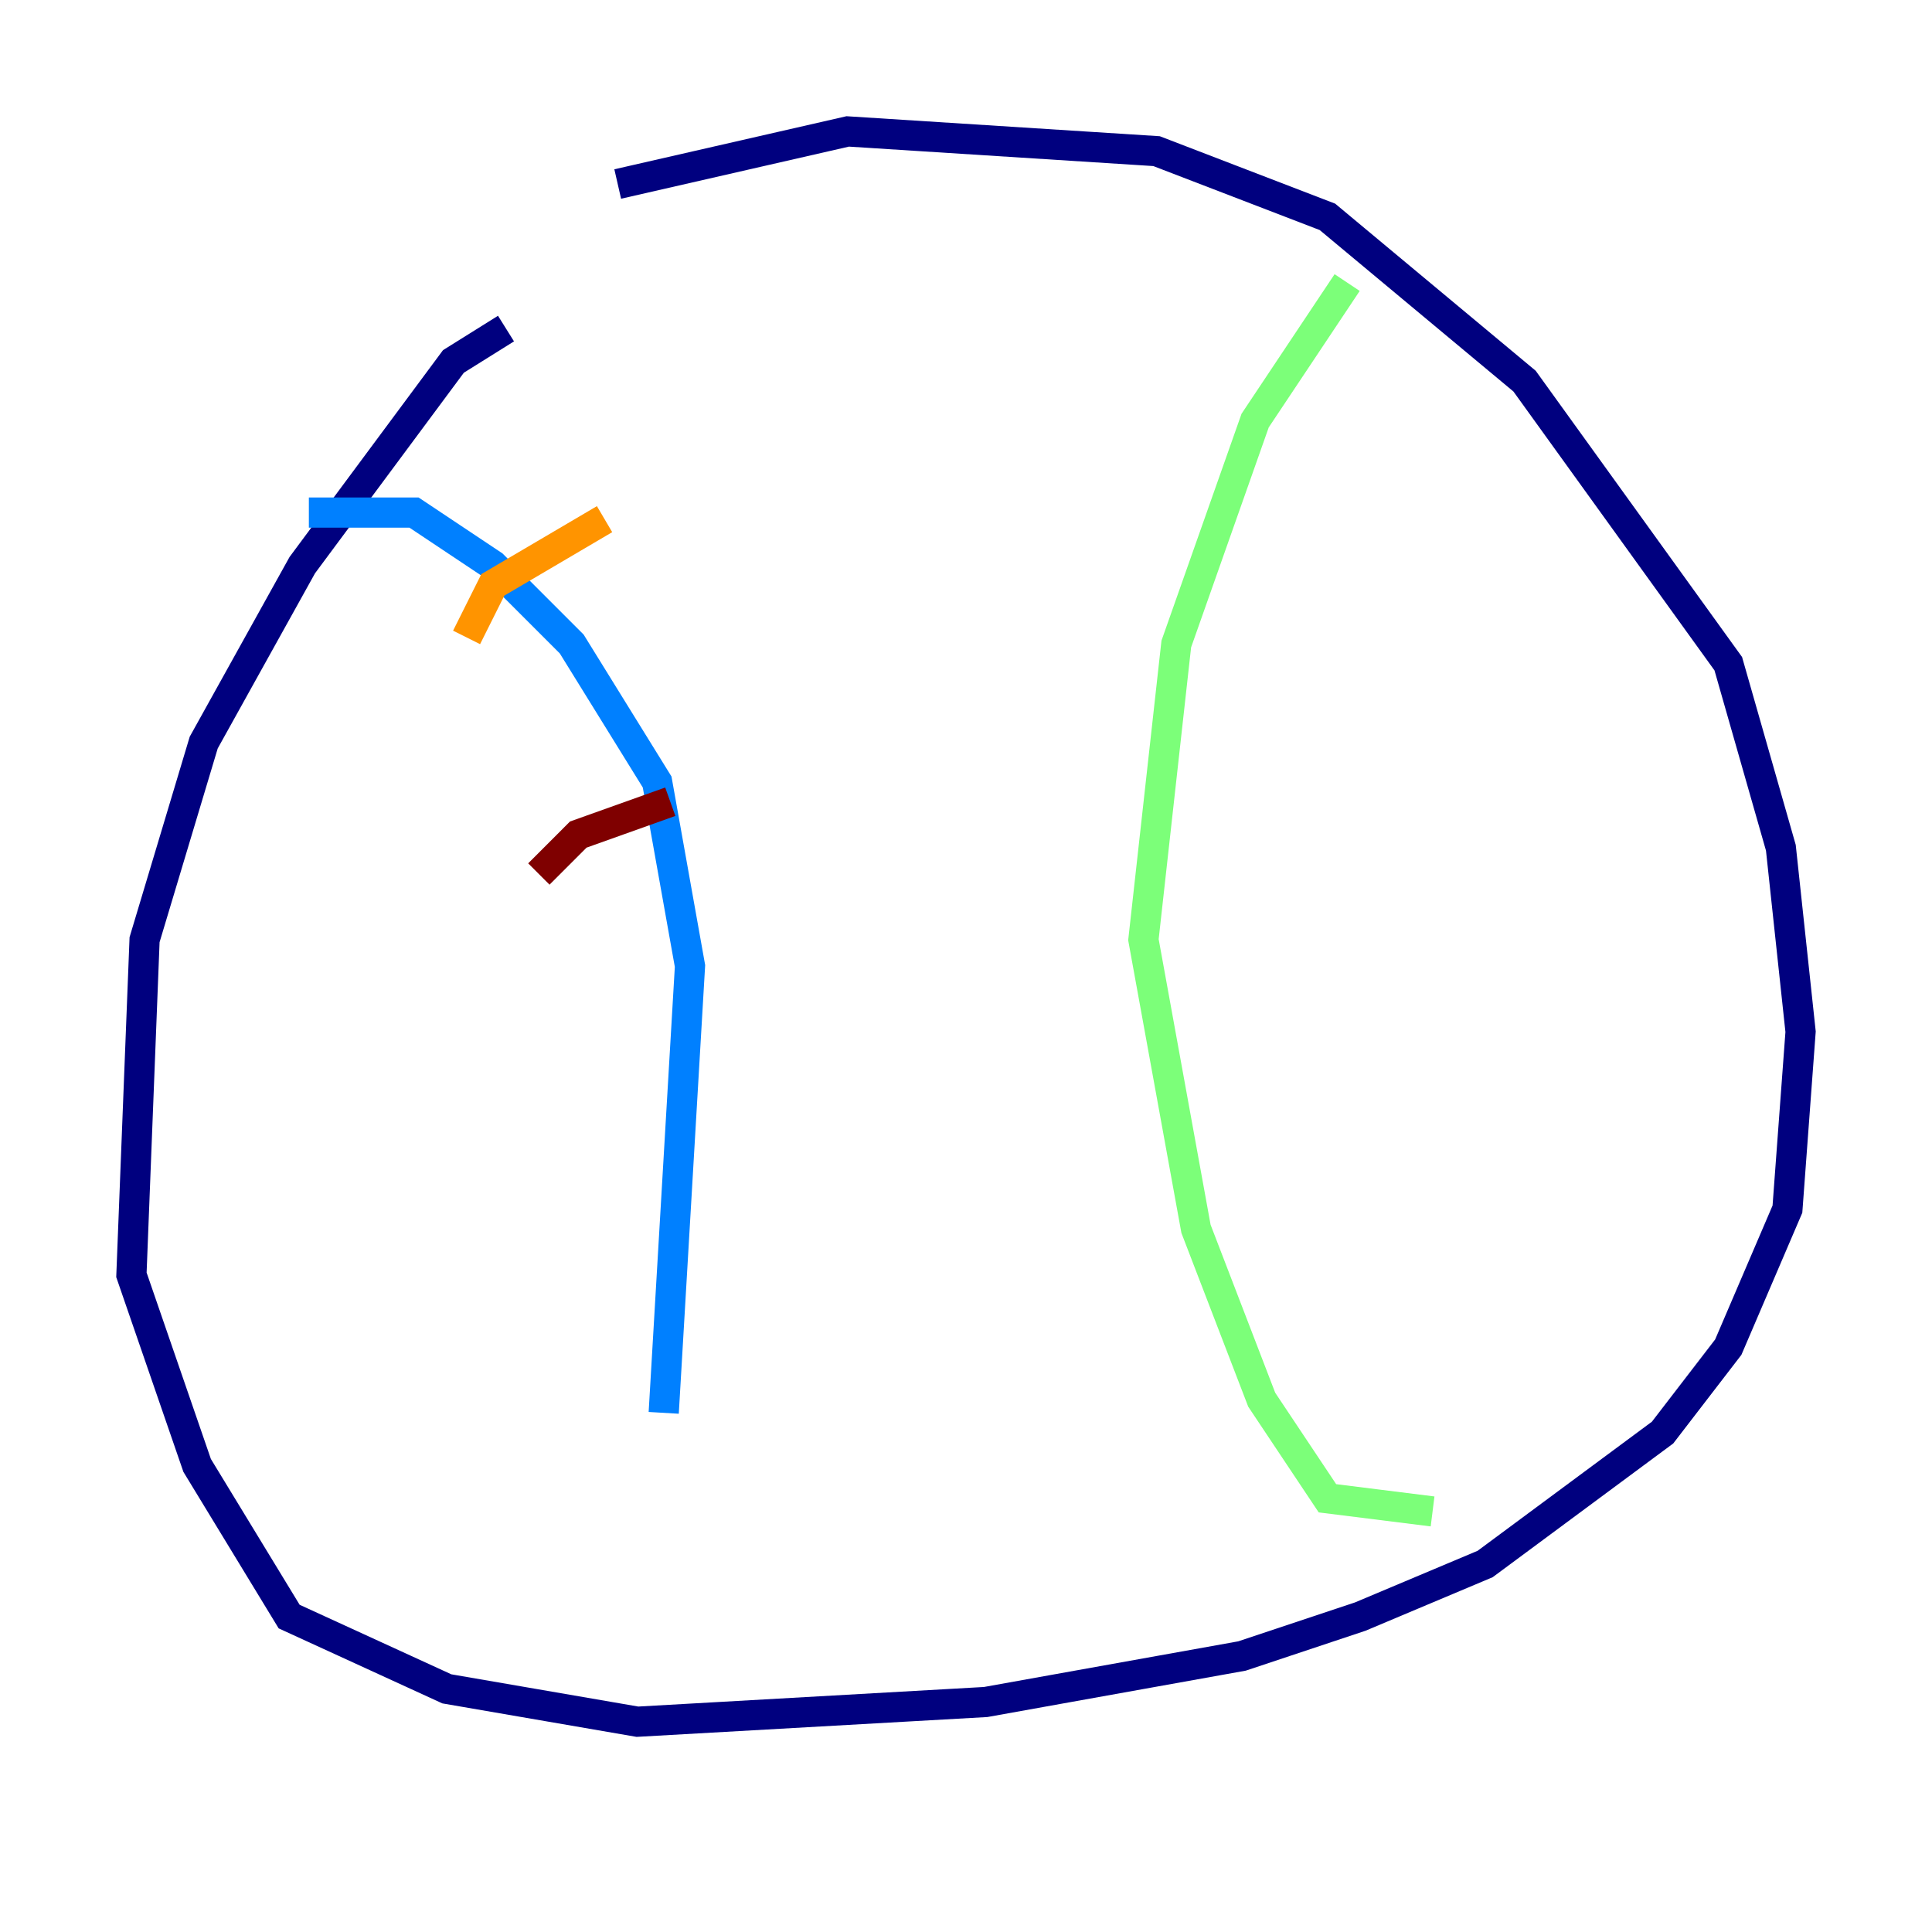 <?xml version="1.0" encoding="utf-8" ?>
<svg baseProfile="tiny" height="128" version="1.2" viewBox="0,0,128,128" width="128" xmlns="http://www.w3.org/2000/svg" xmlns:ev="http://www.w3.org/2001/xml-events" xmlns:xlink="http://www.w3.org/1999/xlink"><defs /><polyline fill="none" points="33.524,21.769 30.041,23.946 20.027,37.442 13.497,49.197 9.578,62.258 8.707,84.463 13.061,97.088 19.157,107.102 29.605,111.891 42.231,114.068 65.306,112.762 82.286,109.714 90.122,107.102 98.395,103.619 110.15,94.912 114.503,89.252 118.422,80.109 119.293,68.354 117.986,56.163 114.503,43.973 101.007,25.252 87.946,14.367 76.626,10.014 56.163,8.707 40.925,12.191" stroke="#00007f" stroke-width="2" /><polyline fill="none" points="20.463,33.959 27.429,33.959 32.653,37.442 37.878,42.667 43.537,51.809 45.714,64.0 43.973,93.605" stroke="#0080ff" stroke-width="2" /><polyline fill="none" points="89.252,18.721 83.156,27.864 77.932,42.667 75.755,62.258 79.238,81.415 83.592,92.735 87.946,99.265 94.912,100.136" stroke="#7cff79" stroke-width="2" /><polyline fill="none" points="30.912,42.231 32.653,38.748 40.054,34.395" stroke="#ff9400" stroke-width="2" /><polyline fill="none" points="35.701,57.905 38.313,55.292 44.408,53.116" stroke="#7f0000" stroke-width="2" /></svg>